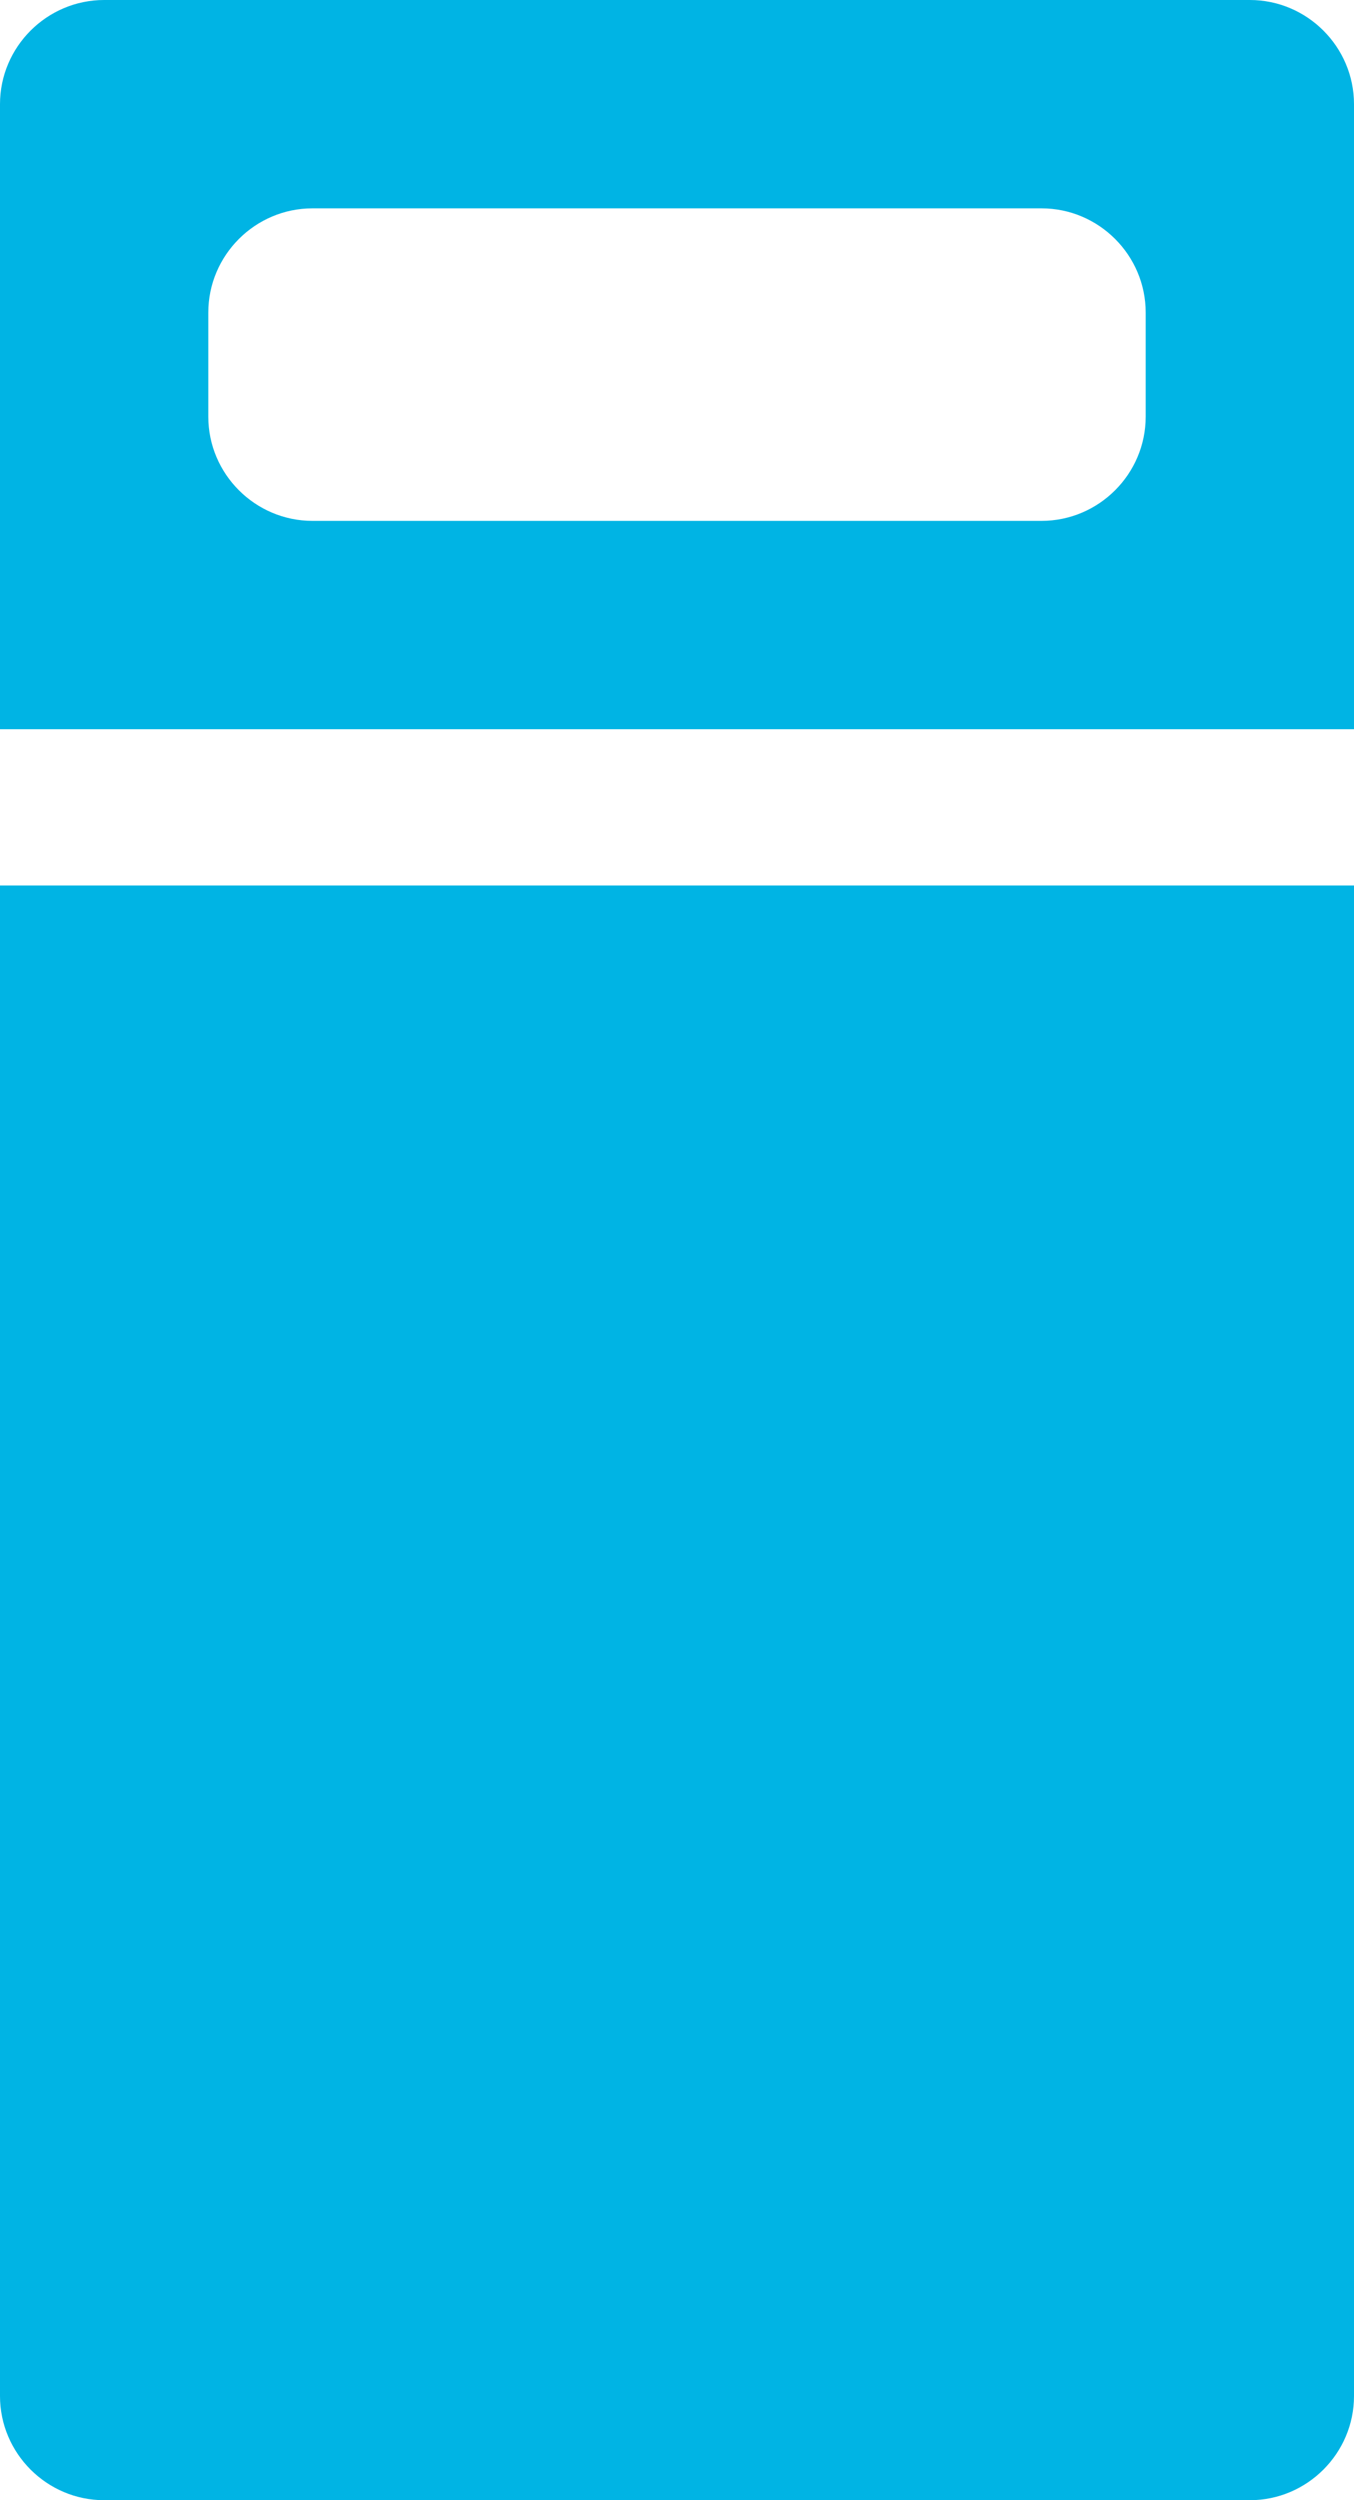 <?xml version="1.0" encoding="utf-8"?>
<!-- Generator: Adobe Illustrator 25.0.0, SVG Export Plug-In . SVG Version: 6.00 Build 0)  -->
<svg version="1.1" id="Layer_1" xmlns="http://www.w3.org/2000/svg" xmlns:xlink="http://www.w3.org/1999/xlink" x="0px"
	y="0px" viewBox="0 0 26 48" style="enable-background:new 0 0 26 48;" xml:space="preserve">
	<style type="text/css">
		.st0 {
			fill: #00B4E4;
		}
	</style>
	<g id="Layer_2_1_">
		<g id="Icons">
			<path class="st0" d="M24,0H2C0.9,0,0,0.9,0,2v12h26V2C26,0.9,25.1,0,24,0z M22,8c0,1.1-0.9,2-2,2H6c-1.1,0-2-0.9-2-2V6
			c0-1.1,0.9-2,2-2h14c1.1,0,2,0.9,2,2V8z" />
			<path class="st0" d="M0,46c0,1.1,0.9,2,2,2h22c1.1,0,2-0.9,2-2V17H0V46z" />
		</g>
	</g>
</svg>